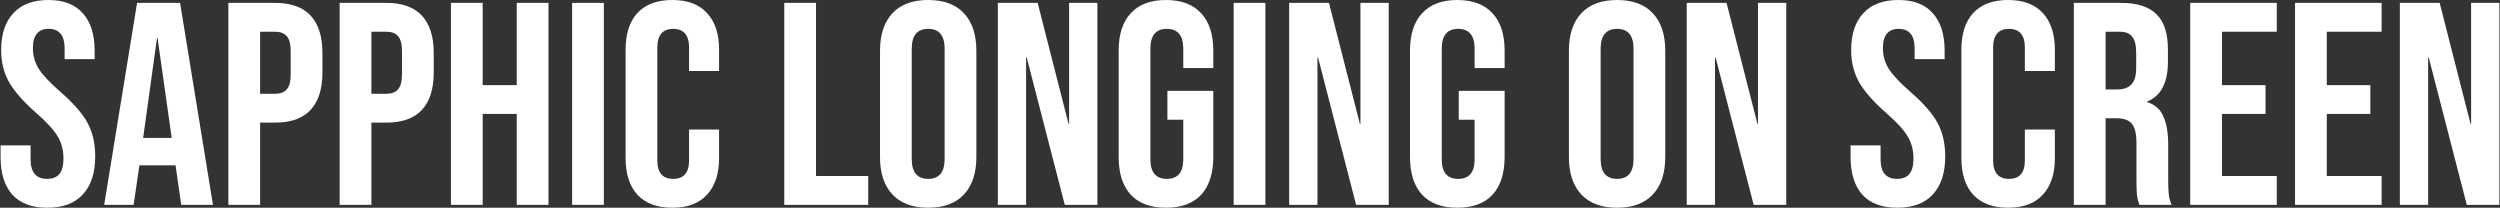 <svg width="3466" height="288" viewBox="0 0 3466 288" fill="none" xmlns="http://www.w3.org/2000/svg">
<rect x="0" y="0" width="3466" height="288" fill="#333333" stroke="none"/>
<path d="M65.6 288C44.267 288 28.133 282 17.2 270C6.267 257.733 0.8 240.267 0.8 217.6V201.6H42.4V220.8C42.4 238.933 50 248 65.2 248C72.667 248 78.267 245.867 82 241.6C86 237.067 88 229.867 88 220C88 208.267 85.333 198 80 189.2C74.667 180.133 64.8 169.333 50.4 156.8C32.267 140.8 19.6 126.4 12.4 113.6C5.2 100.533 1.6 85.867 1.6 69.6C1.6 47.467 7.2 30.4 18.4 18.4C29.6 6.133 45.867 -1.52588e-05 67.2 -1.52588e-05C88.267 -1.52588e-05 104.133 6.133 114.8 18.4C125.733 30.4 131.2 47.733 131.2 70.4V82H89.6V67.6C89.6 58 87.733 51.067 84 46.8C80.267 42.267 74.8 40 67.6 40C52.933 40 45.6 48.933 45.6 66.8C45.6 76.933 48.267 86.4 53.6 95.2C59.2 104 69.2 114.667 83.6 127.2C102 143.2 114.667 157.733 121.6 170.8C128.533 183.867 132 199.2 132 216.8C132 239.733 126.267 257.333 114.8 269.6C103.6 281.867 87.2 288 65.6 288ZM190.056 4H249.656L295.256 284H251.256L243.256 228.4V229.2H193.256L185.256 284H144.456L190.056 4ZM238.056 191.2L218.456 52.8H217.656L198.456 191.2H238.056ZM316.603 4H381.403C403.27 4 419.67 9.867 430.603 21.6C441.536 33.333 447.003 50.533 447.003 73.2V100.8C447.003 123.467 441.536 140.667 430.603 152.4C419.67 164.133 403.27 170 381.403 170H360.603V284H316.603V4ZM381.403 130C388.603 130 393.936 128 397.403 124C401.136 120 403.003 113.2 403.003 103.6V70.4C403.003 60.8 401.136 54 397.403 50C393.936 46 388.603 44 381.403 44H360.603V130H381.403ZM470.9 4H535.7C557.567 4 573.967 9.867 584.9 21.6C595.833 33.333 601.3 50.533 601.3 73.2V100.8C601.3 123.467 595.833 140.667 584.9 152.4C573.967 164.133 557.567 170 535.7 170H514.9V284H470.9V4ZM535.7 130C542.9 130 548.233 128 551.7 124C555.433 120 557.3 113.2 557.3 103.6V70.4C557.3 60.8 555.433 54 551.7 50C548.233 46 542.9 44 535.7 44H514.9V130H535.7ZM625.197 4H669.197V118H716.397V4H760.397V284H716.397V158H669.197V284H625.197V4ZM793.166 4H837.166V284H793.166V4ZM932.119 288C911.052 288 894.919 282 883.719 270C872.785 258 867.319 241.067 867.319 219.2V68.8C867.319 46.933 872.785 30 883.719 18C894.919 6 911.052 -1.52588e-05 932.119 -1.52588e-05C953.185 -1.52588e-05 969.185 6 980.119 18C991.319 30 996.919 46.933 996.919 68.8V98.4H955.319V66C955.319 48.667 947.985 40 933.319 40C918.652 40 911.319 48.667 911.319 66V222.4C911.319 239.467 918.652 248 933.319 248C947.985 248 955.319 239.467 955.319 222.4V179.6H996.919V219.2C996.919 241.067 991.319 258 980.119 270C969.185 282 953.185 288 932.119 288ZM1087.31 4H1131.31V244H1203.71V284H1087.31V4ZM1286.84 288C1265.24 288 1248.71 281.867 1237.24 269.6C1225.78 257.333 1220.04 240 1220.04 217.6V70.4C1220.04 48 1225.78 30.667 1237.24 18.4C1248.71 6.133 1265.24 -1.52588e-05 1286.84 -1.52588e-05C1308.44 -1.52588e-05 1324.98 6.133 1336.44 18.4C1347.91 30.667 1353.64 48 1353.64 70.4V217.6C1353.64 240 1347.91 257.333 1336.44 269.6C1324.98 281.867 1308.44 288 1286.84 288ZM1286.84 248C1302.04 248 1309.64 238.8 1309.64 220.4V67.6C1309.64 49.2 1302.04 40 1286.84 40C1271.64 40 1264.04 49.2 1264.04 67.6V220.4C1264.04 238.8 1271.64 248 1286.84 248ZM1383.4 4H1438.6L1481.4 171.6H1482.2V4H1521.4V284H1476.2L1423.4 79.6H1422.6V284H1383.4V4ZM1616.5 288C1595.17 288 1578.9 282 1567.7 270C1556.5 257.733 1550.9 240.267 1550.9 217.6V70.4C1550.9 47.733 1556.5 30.4 1567.7 18.4C1578.9 6.133 1595.17 -1.52588e-05 1616.5 -1.52588e-05C1637.84 -1.52588e-05 1654.1 6.133 1665.3 18.4C1676.5 30.4 1682.1 47.733 1682.1 70.4V94.4H1640.5V67.6C1640.5 49.2 1632.9 40 1617.7 40C1602.5 40 1594.9 49.2 1594.9 67.6V220.8C1594.9 238.933 1602.5 248 1617.7 248C1632.9 248 1640.5 238.933 1640.5 220.8V166H1618.5V126H1682.1V217.6C1682.1 240.267 1676.5 257.733 1665.3 270C1654.1 282 1637.84 288 1616.5 288ZM1710.35 4H1754.35V284H1710.35V4ZM1787.31 4H1842.51L1885.31 171.6H1886.11V4H1925.31V284H1880.11L1827.31 79.6H1826.51V284H1787.31V4ZM2020.41 288C1999.08 288 1982.81 282 1971.61 270C1960.41 257.733 1954.81 240.267 1954.81 217.6V70.4C1954.81 47.733 1960.41 30.4 1971.61 18.4C1982.81 6.133 1999.08 -1.52588e-05 2020.41 -1.52588e-05C2041.74 -1.52588e-05 2058.01 6.133 2069.21 18.4C2080.41 30.4 2086.01 47.733 2086.01 70.4V94.4H2044.41V67.6C2044.41 49.2 2036.81 40 2021.61 40C2006.41 40 1998.81 49.2 1998.81 67.6V220.8C1998.81 238.933 2006.41 248 2021.61 248C2036.81 248 2044.41 238.933 2044.41 220.8V166H2022.41V126H2086.01V217.6C2086.01 240.267 2080.41 257.733 2069.21 270C2058.01 282 2041.74 288 2020.41 288ZM2241.92 288C2220.32 288 2203.79 281.867 2192.32 269.6C2180.86 257.333 2175.12 240 2175.12 217.6V70.4C2175.12 48 2180.86 30.667 2192.32 18.4C2203.79 6.133 2220.32 -1.52588e-05 2241.92 -1.52588e-05C2263.52 -1.52588e-05 2280.06 6.133 2291.52 18.4C2302.99 30.667 2308.72 48 2308.72 70.4V217.6C2308.72 240 2302.99 257.333 2291.52 269.6C2280.06 281.867 2263.52 288 2241.92 288ZM2241.92 248C2257.12 248 2264.72 238.8 2264.72 220.4V67.6C2264.72 49.2 2257.12 40 2241.92 40C2226.72 40 2219.12 49.2 2219.12 67.6V220.4C2219.12 238.8 2226.72 248 2241.92 248ZM2338.48 4H2393.68L2436.48 171.6H2437.28V4H2476.48V284H2431.28L2378.48 79.6H2377.68V284H2338.48V4ZM2630.44 288C2609.11 288 2592.98 282 2582.04 270C2571.11 257.733 2565.64 240.267 2565.64 217.6V201.6H2607.24V220.8C2607.24 238.933 2614.84 248 2630.04 248C2637.51 248 2643.11 245.867 2646.84 241.6C2650.84 237.067 2652.84 229.867 2652.84 220C2652.84 208.267 2650.18 198 2644.84 189.2C2639.51 180.133 2629.64 169.333 2615.24 156.8C2597.11 140.8 2584.44 126.4 2577.24 113.6C2570.04 100.533 2566.44 85.867 2566.44 69.6C2566.44 47.467 2572.04 30.4 2583.24 18.4C2594.44 6.133 2610.71 -1.52588e-05 2632.04 -1.52588e-05C2653.11 -1.52588e-05 2668.98 6.133 2679.64 18.4C2690.58 30.4 2696.04 47.733 2696.04 70.4V82H2654.44V67.6C2654.44 58 2652.58 51.067 2648.84 46.8C2645.11 42.267 2639.64 40 2632.44 40C2617.78 40 2610.44 48.933 2610.44 66.8C2610.44 76.933 2613.11 86.4 2618.44 95.2C2624.04 104 2634.04 114.667 2648.44 127.2C2666.84 143.2 2679.51 157.733 2686.44 170.8C2693.38 183.867 2696.84 199.2 2696.84 216.8C2696.84 239.733 2691.11 257.333 2679.64 269.6C2668.44 281.867 2652.04 288 2630.44 288ZM2784.07 288C2763.01 288 2746.87 282 2735.67 270C2724.74 258 2719.27 241.067 2719.27 219.2V68.8C2719.27 46.933 2724.74 30 2735.67 18C2746.87 6 2763.01 -1.52588e-05 2784.07 -1.52588e-05C2805.14 -1.52588e-05 2821.14 6 2832.07 18C2843.27 30 2848.87 46.933 2848.87 68.8V98.4H2807.27V66C2807.27 48.667 2799.94 40 2785.27 40C2770.61 40 2763.27 48.667 2763.27 66V222.4C2763.27 239.467 2770.61 248 2785.27 248C2799.94 248 2807.27 239.467 2807.27 222.4V179.6H2848.87V219.2C2848.87 241.067 2843.27 258 2832.07 270C2821.14 282 2805.14 288 2784.07 288ZM2875.2 4H2940.4C2963.06 4 2979.6 9.333 2990 20C3000.4 30.4 3005.6 46.533 3005.6 68.4V85.6C3005.6 114.667 2996 133.067 2976.8 140.8V141.6C2987.46 144.8 2994.93 151.333 2999.2 161.2C3003.73 171.067 3006 184.267 3006 200.8V250C3006 258 3006.26 264.533 3006.8 269.6C3007.33 274.4 3008.66 279.2 3010.8 284H2966C2964.4 279.467 2963.33 275.2 2962.8 271.2C2962.26 267.2 2962 260 2962 249.6V198.4C2962 185.6 2959.86 176.667 2955.6 171.6C2951.6 166.533 2944.53 164 2934.4 164H2919.2V284H2875.2V4ZM2935.2 124C2944 124 2950.53 121.733 2954.8 117.2C2959.33 112.667 2961.6 105.067 2961.6 94.4V72.8C2961.6 62.667 2959.73 55.333 2956 50.8C2952.53 46.267 2946.93 44 2939.2 44H2919.2V124H2935.2ZM3036.53 4H3156.53V44H3080.53V118H3140.93V158H3080.53V244H3156.53V284H3036.53V4ZM3181.84 4H3301.84V44H3225.84V118H3286.24V158H3225.84V244H3301.84V284H3181.84V4ZM3327.15 4H3382.35L3425.15 171.6H3425.95V4H3465.15V284H3419.95L3367.15 79.6H3366.35V284H3327.15V4Z" fill="white"/>
</svg>
